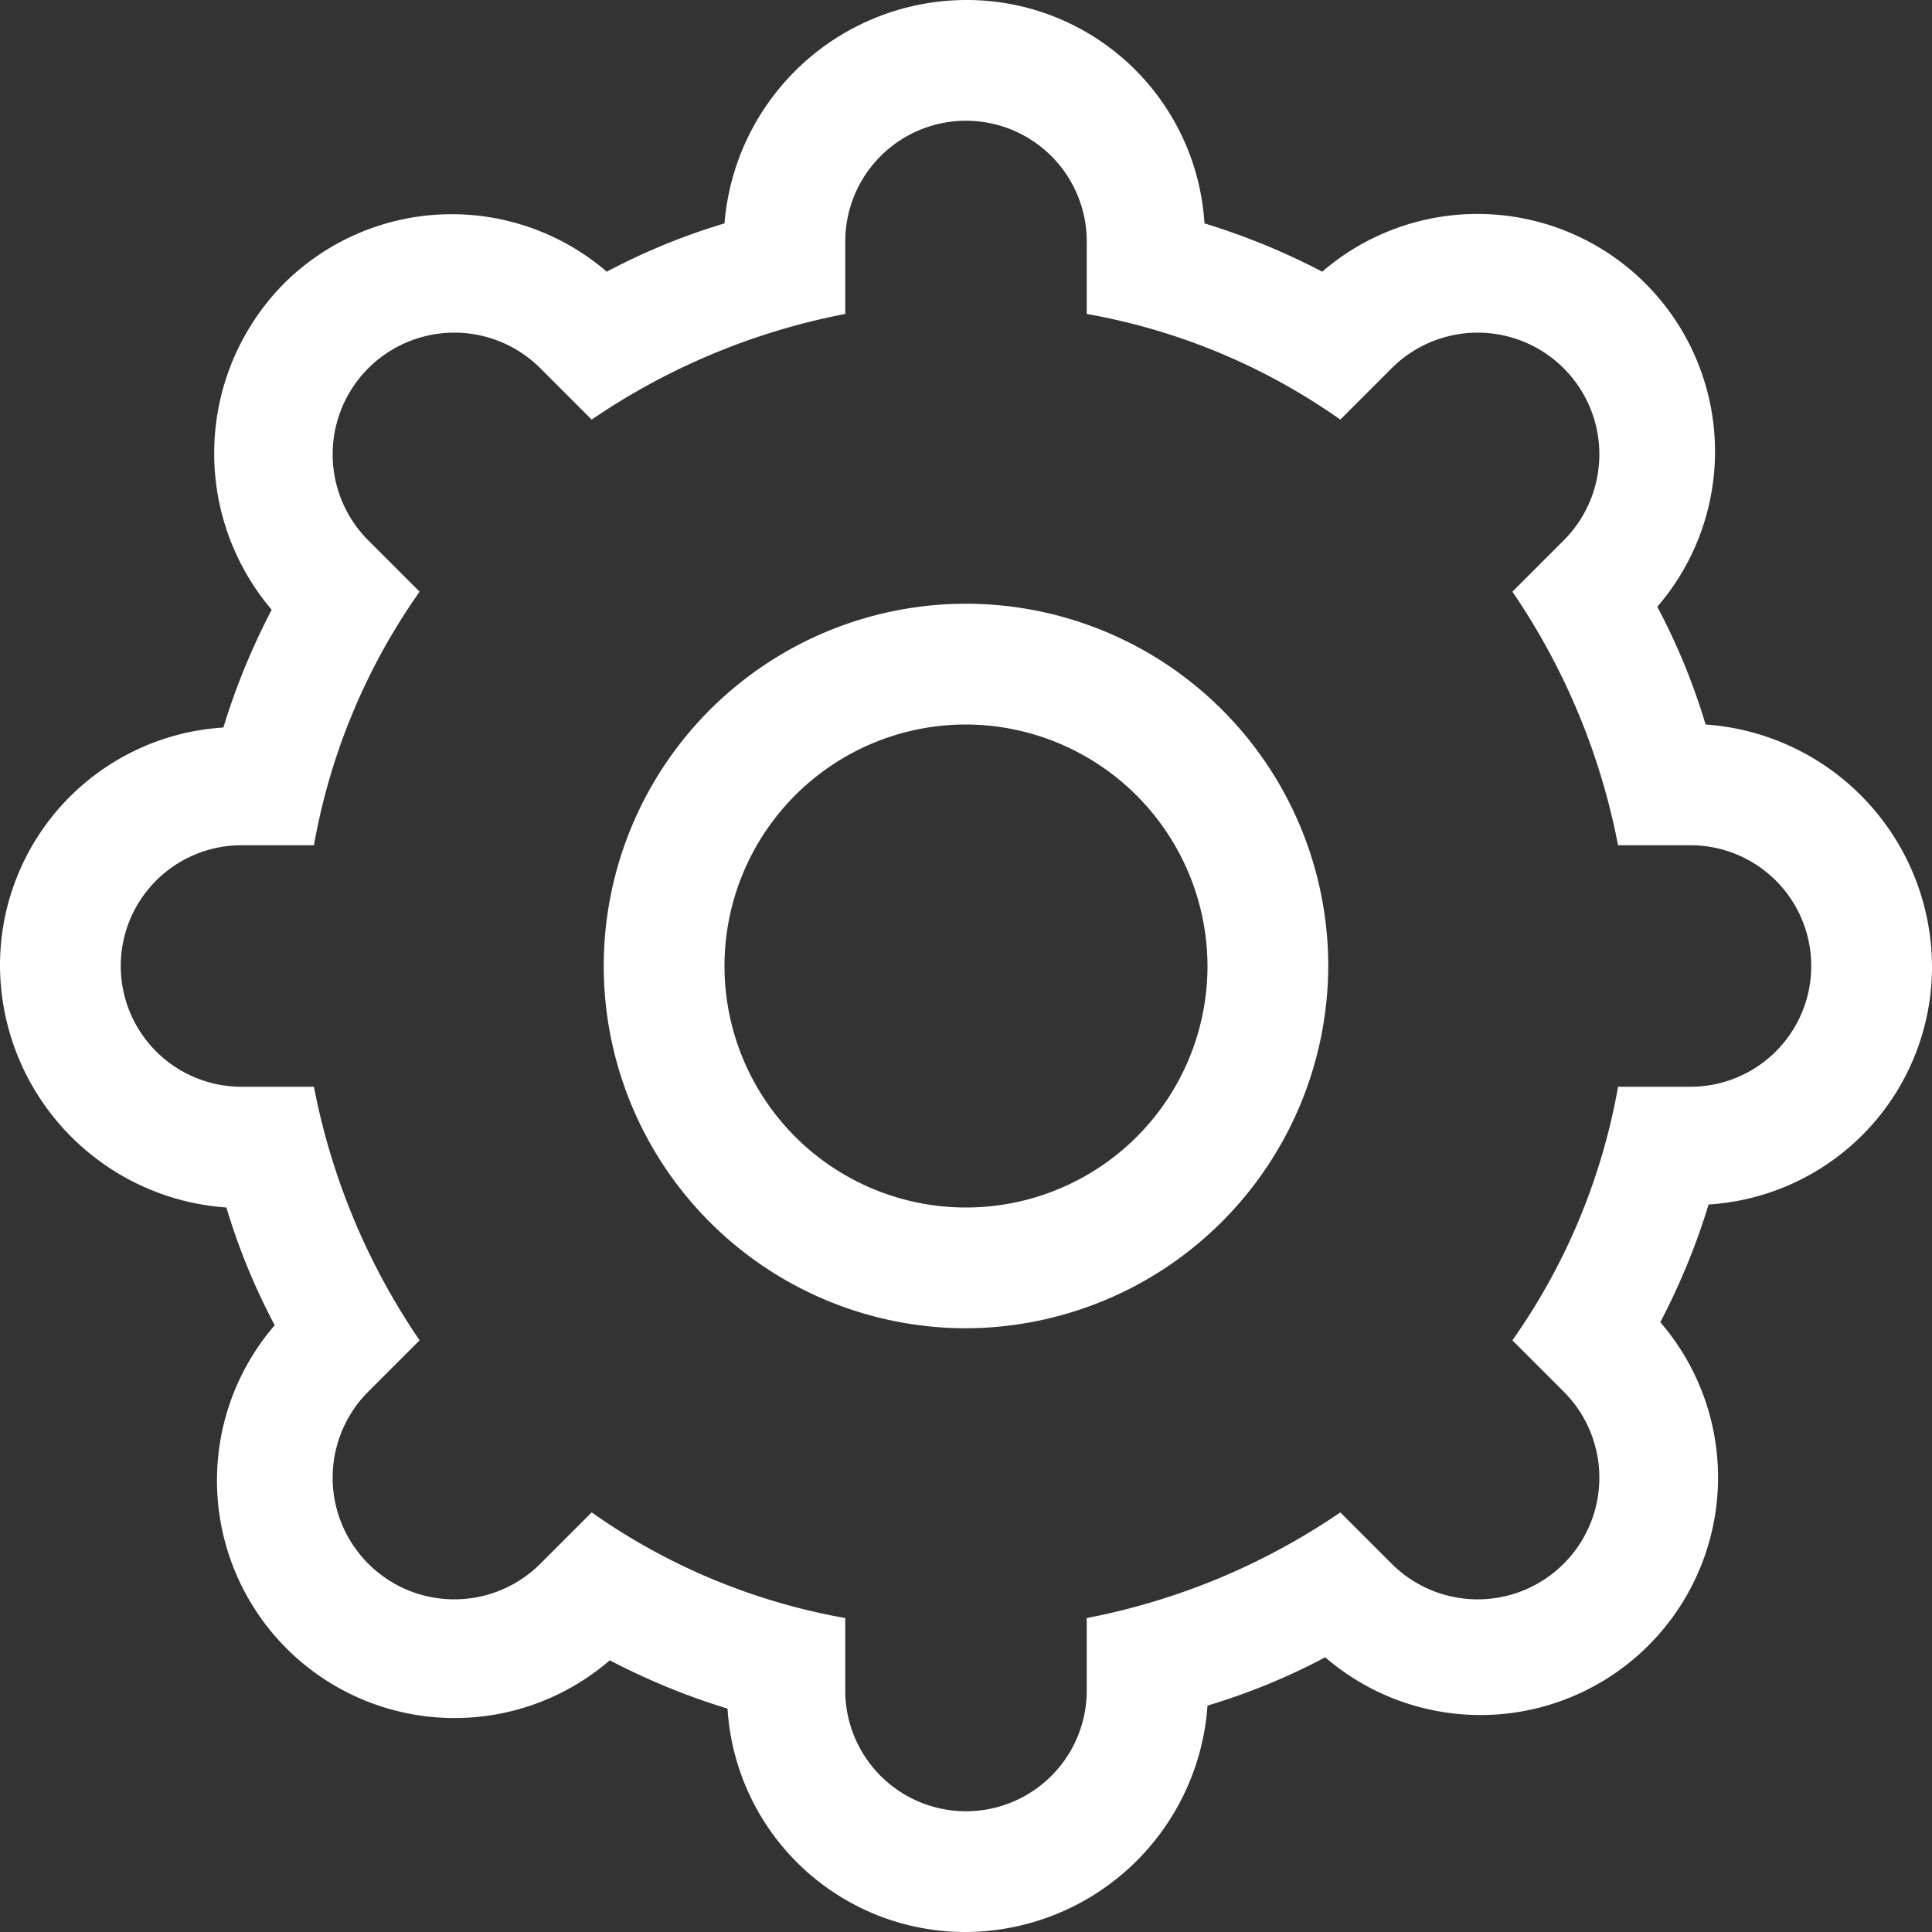 <svg xmlns="http://www.w3.org/2000/svg" width="32" height="32"><rect width="100%" height="100%" fill="#333333" stroke="none"/><path data-name="Path 10" d="M32 16a3.945 3.945 0 01-3.7 3.95 11.37 11.37 0 01-.8 1.95 3.935 3.935 0 01-5.55 5.55 10.693 10.693 0 01-1.95.8A4.031 4.031 0 0116 32a3.945 3.945 0 01-3.95-3.7 11.37 11.37 0 01-1.95-.8 3.935 3.935 0 01-5.55-5.55 10.692 10.692 0 01-.8-1.95A4.031 4.031 0 010 16a3.945 3.945 0 013.7-3.95 11.37 11.37 0 01.8-1.95 4 4 0 01.2-5.4 3.937 3.937 0 015.35-.2A10.692 10.692 0 0112 3.7 4.026 4.026 0 0116 0a3.945 3.945 0 013.95 3.7 11.37 11.37 0 011.95.8 3.935 3.935 0 015.55 5.55 10.693 10.693 0 01.8 1.95A4.031 4.031 0 0132 16zm-5.2-2a11.191 11.191 0 00-1.75-4.2l.85-.85a2.015 2.015 0 00-2.85-2.85l-.85.85A10.436 10.436 0 0018 5.2V4a2 2 0 00-4 0v1.2a11.191 11.191 0 00-4.2 1.75l-.85-.85A2.015 2.015 0 006.1 8.95l.85.85A10.436 10.436 0 005.2 14H4a2 2 0 000 4h1.2a11.191 11.191 0 001.75 4.2l-.85.85a2.015 2.015 0 002.85 2.85l.85-.85A10.436 10.436 0 0014 26.8V28a2 2 0 004 0v-1.2a11.191 11.191 0 004.2-1.75l.85.85a2.015 2.015 0 002.85-2.85l-.85-.85A10.436 10.436 0 0026.8 18H28a2 2 0 000-4zM16 22a6 6 0 116-6 6.018 6.018 0 01-6 6zm0-10a4 4 0 104 4 4.012 4.012 0 00-4-4z" fill="#fff" fill-rule="evenodd"/></svg>